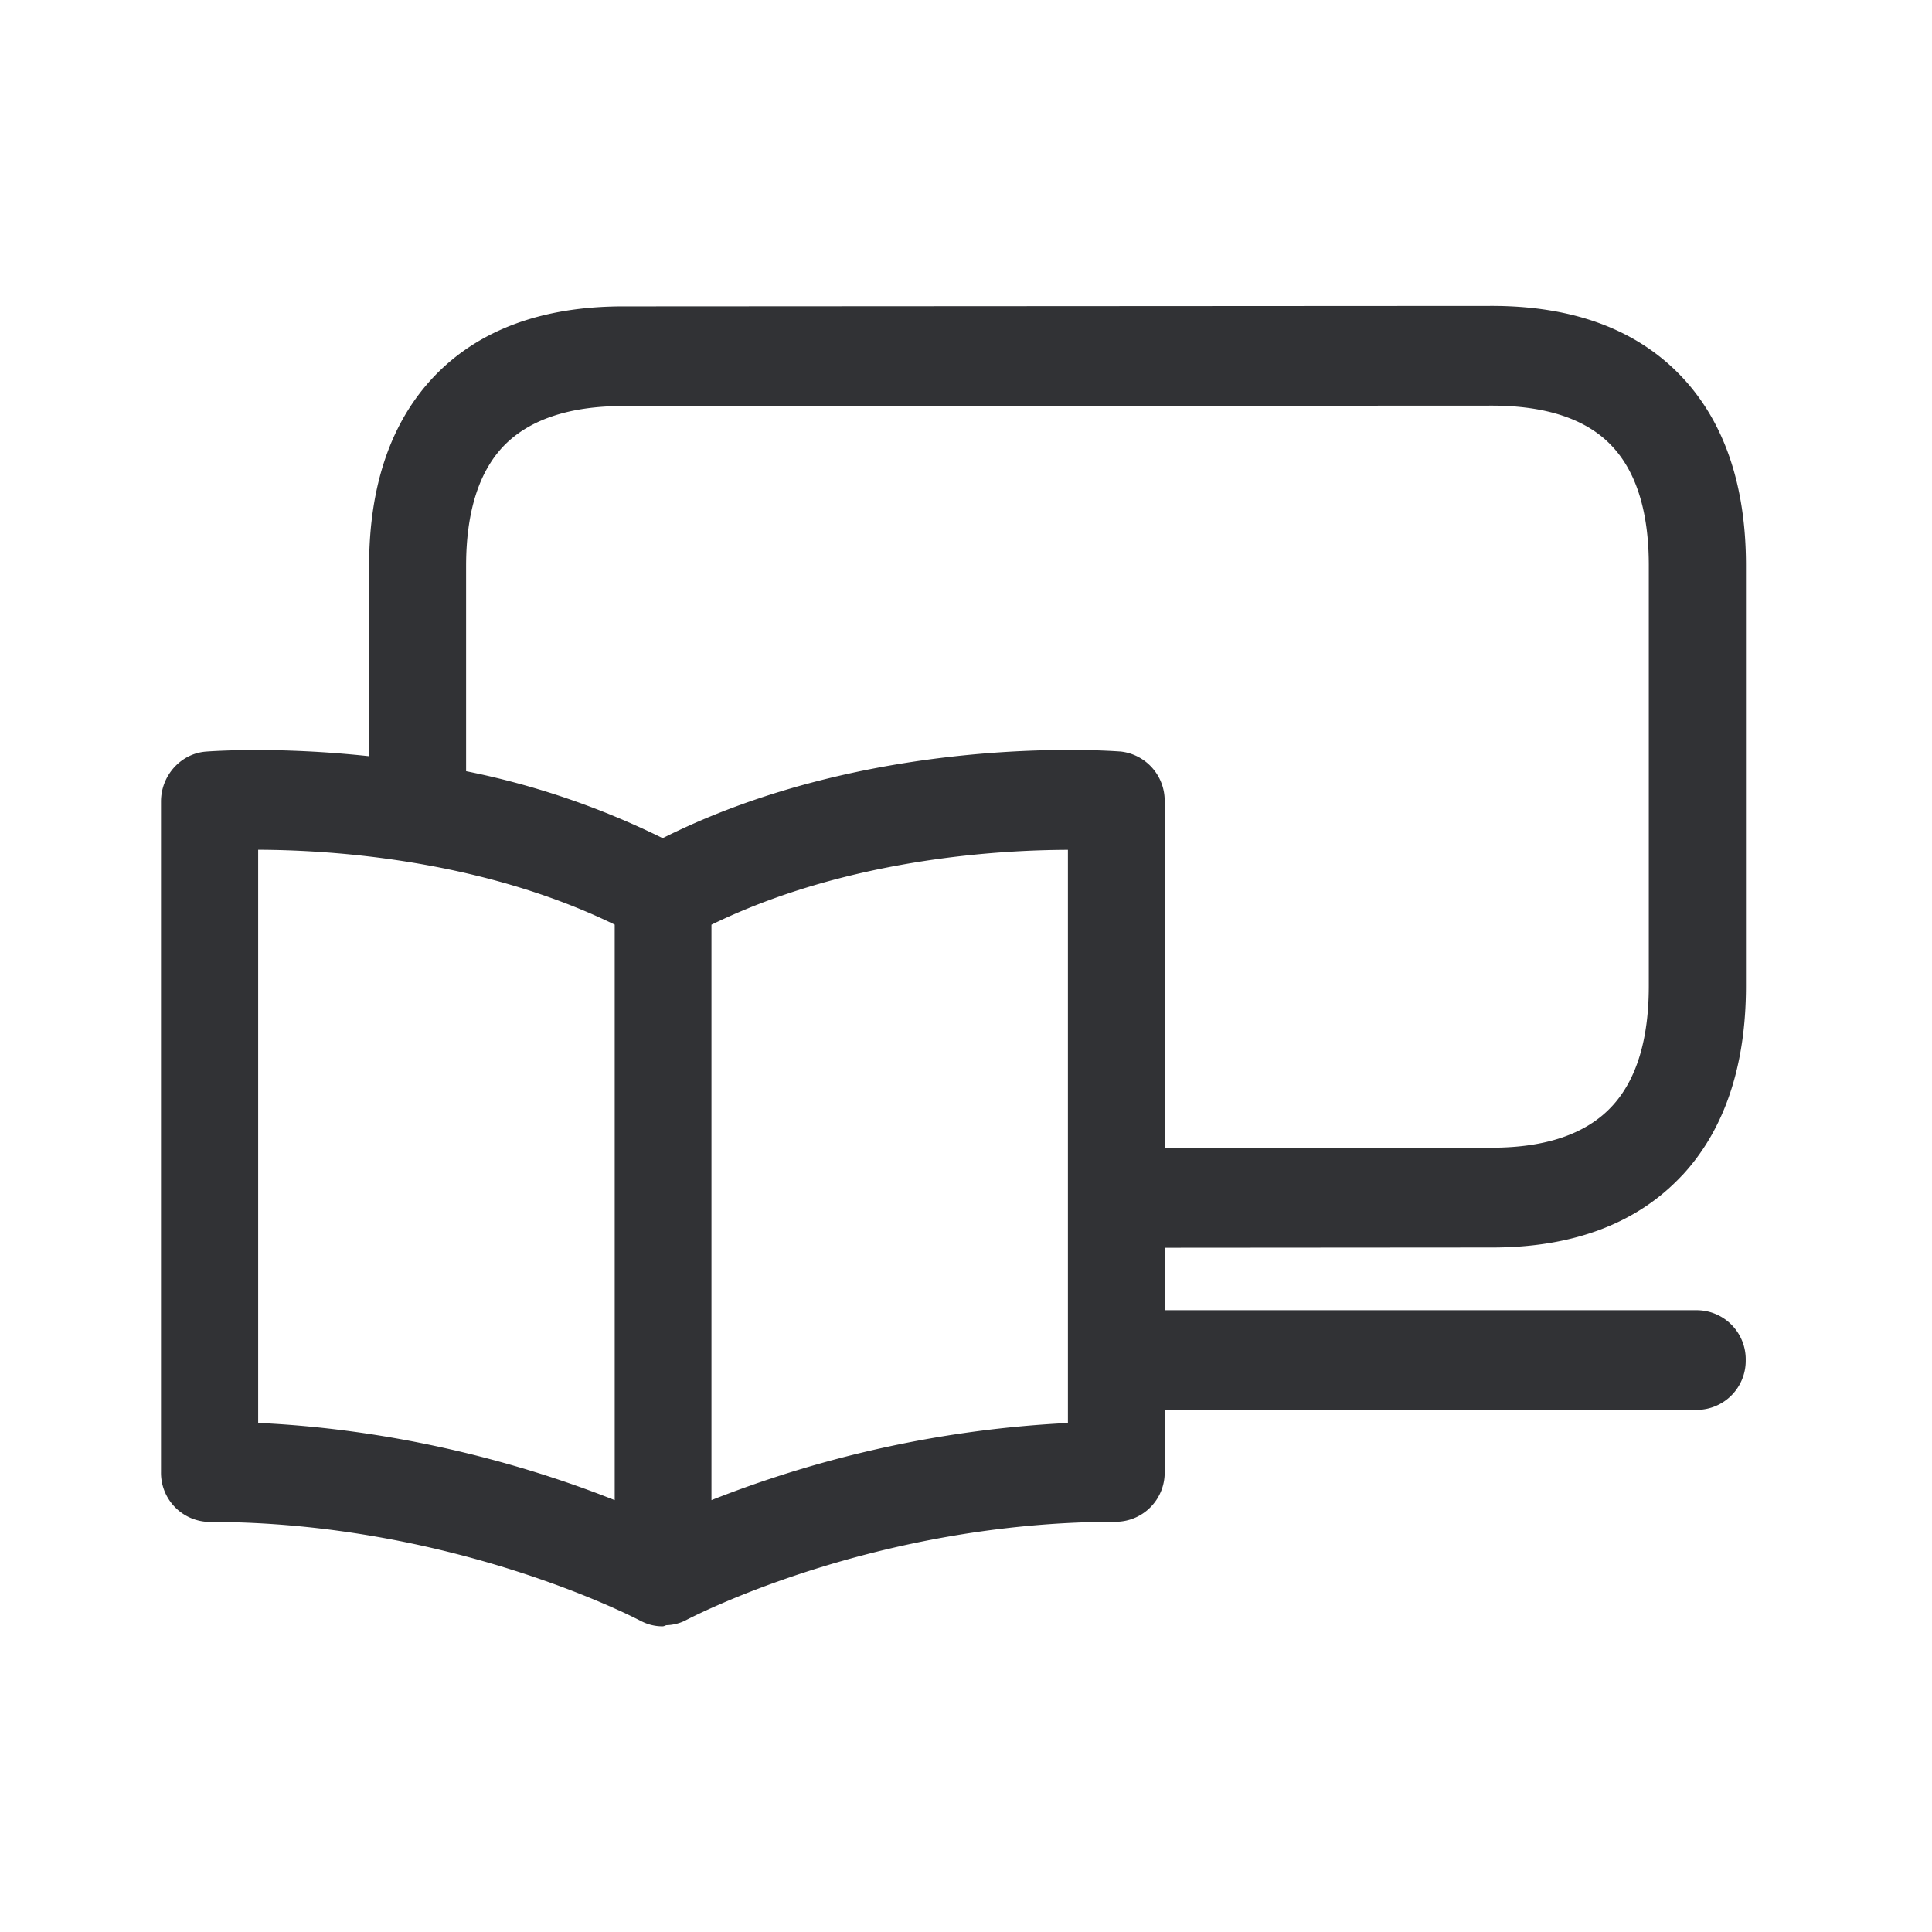 <svg width="24" height="24" fill="none" xmlns="http://www.w3.org/2000/svg"><path d="M20.89 14.607c-.554.59-1.347.89-2.355.89l-4.067.003v.776h6.616a.61.61 0 0 1 .602.62.61.61 0 0 1-.602.618h-6.616v.77a.61.61 0 0 1-.602.62c-2.997 0-5.254 1.175-5.35 1.225l-.003.002a.573.573 0 0 1-.236.058l-.017.006a.068.068 0 0 1-.028.008.575.575 0 0 1-.277-.07l-.003-.001c-.092-.048-2.366-1.226-5.35-1.226A.61.61 0 0 1 2 18.287v-8.33c0-.322.244-.594.555-.62.067-.005.89-.066 2.03.057V7.032c0-1 .272-1.79.804-2.352.552-.58 1.342-.874 2.353-.874l10.79-.006c1.011 0 1.801.294 2.353.874.532.56.804 1.35.804 2.35v5.224c0 .997-.269 1.793-.798 2.359ZM5.79 7.03V9.58a9.93 9.93 0 0 1 2.442.832C10.8 9.124 13.7 9.321 13.906 9.335h.007a.614.614 0 0 1 .555.619v4.305l4.064-.002c.67 0 1.171-.171 1.488-.51.308-.328.462-.832.462-1.499V7.024c0-.664-.154-1.162-.46-1.485-.313-.333-.817-.5-1.49-.5l-10.79.005c-.672 0-1.173.17-1.49.501-.305.322-.462.82-.462 1.485Zm1.846 4.456c-1.667-.812-3.524-.927-4.429-.93v7.12c1.925.09 3.504.592 4.429.959v-7.149Zm1.202 7.149a13.953 13.953 0 0 1 4.428-.958v-7.12c-.905.002-2.767.12-4.428.93v7.148Z" fill="#313235"/></svg>